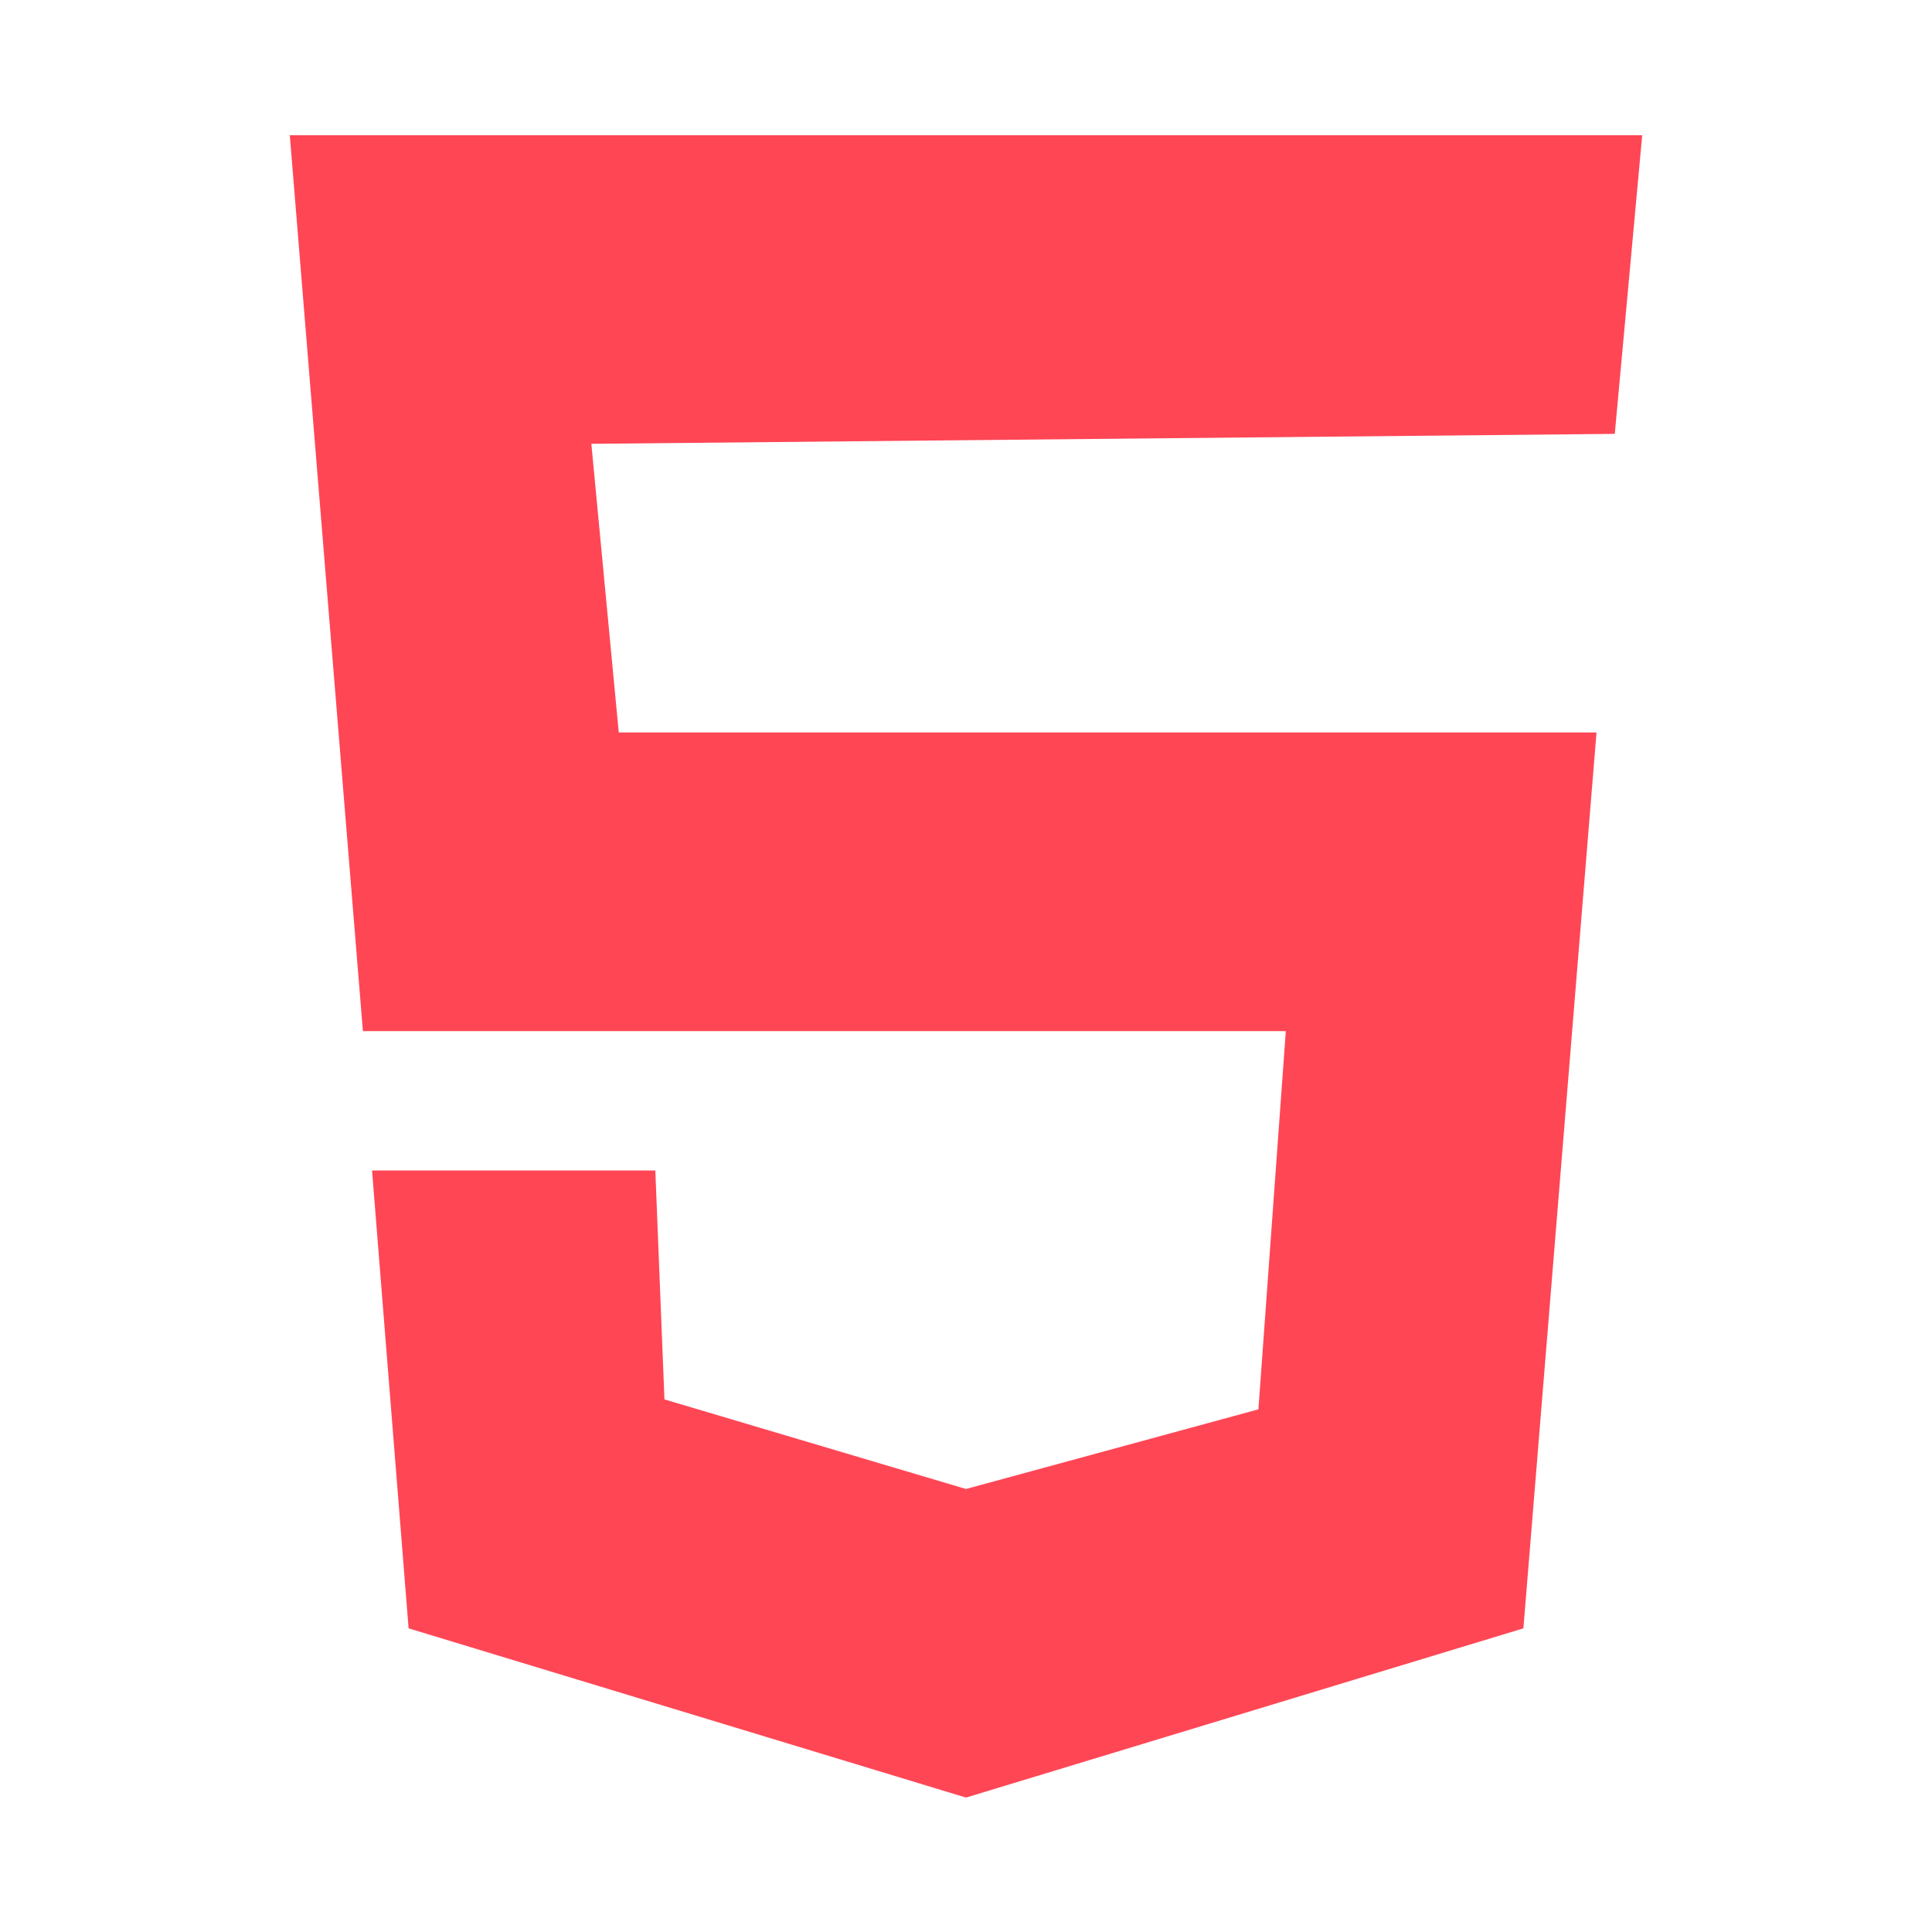 <svg width="100" height="100" viewBox="0 0 100 100" fill="none" xmlns="http://www.w3.org/2000/svg">
<path d="M15 7L18.784 53.37H66.554L65.135 72.948L50 77.07L34.392 72.433L33.919 60.583H19.257L21.149 84.283L50 93.042L78.851 84.283L82.635 37.913H32.027L30.608 22.972L83.581 22.457L85 7H15Z" fill="#FF4655"/>
</svg>
